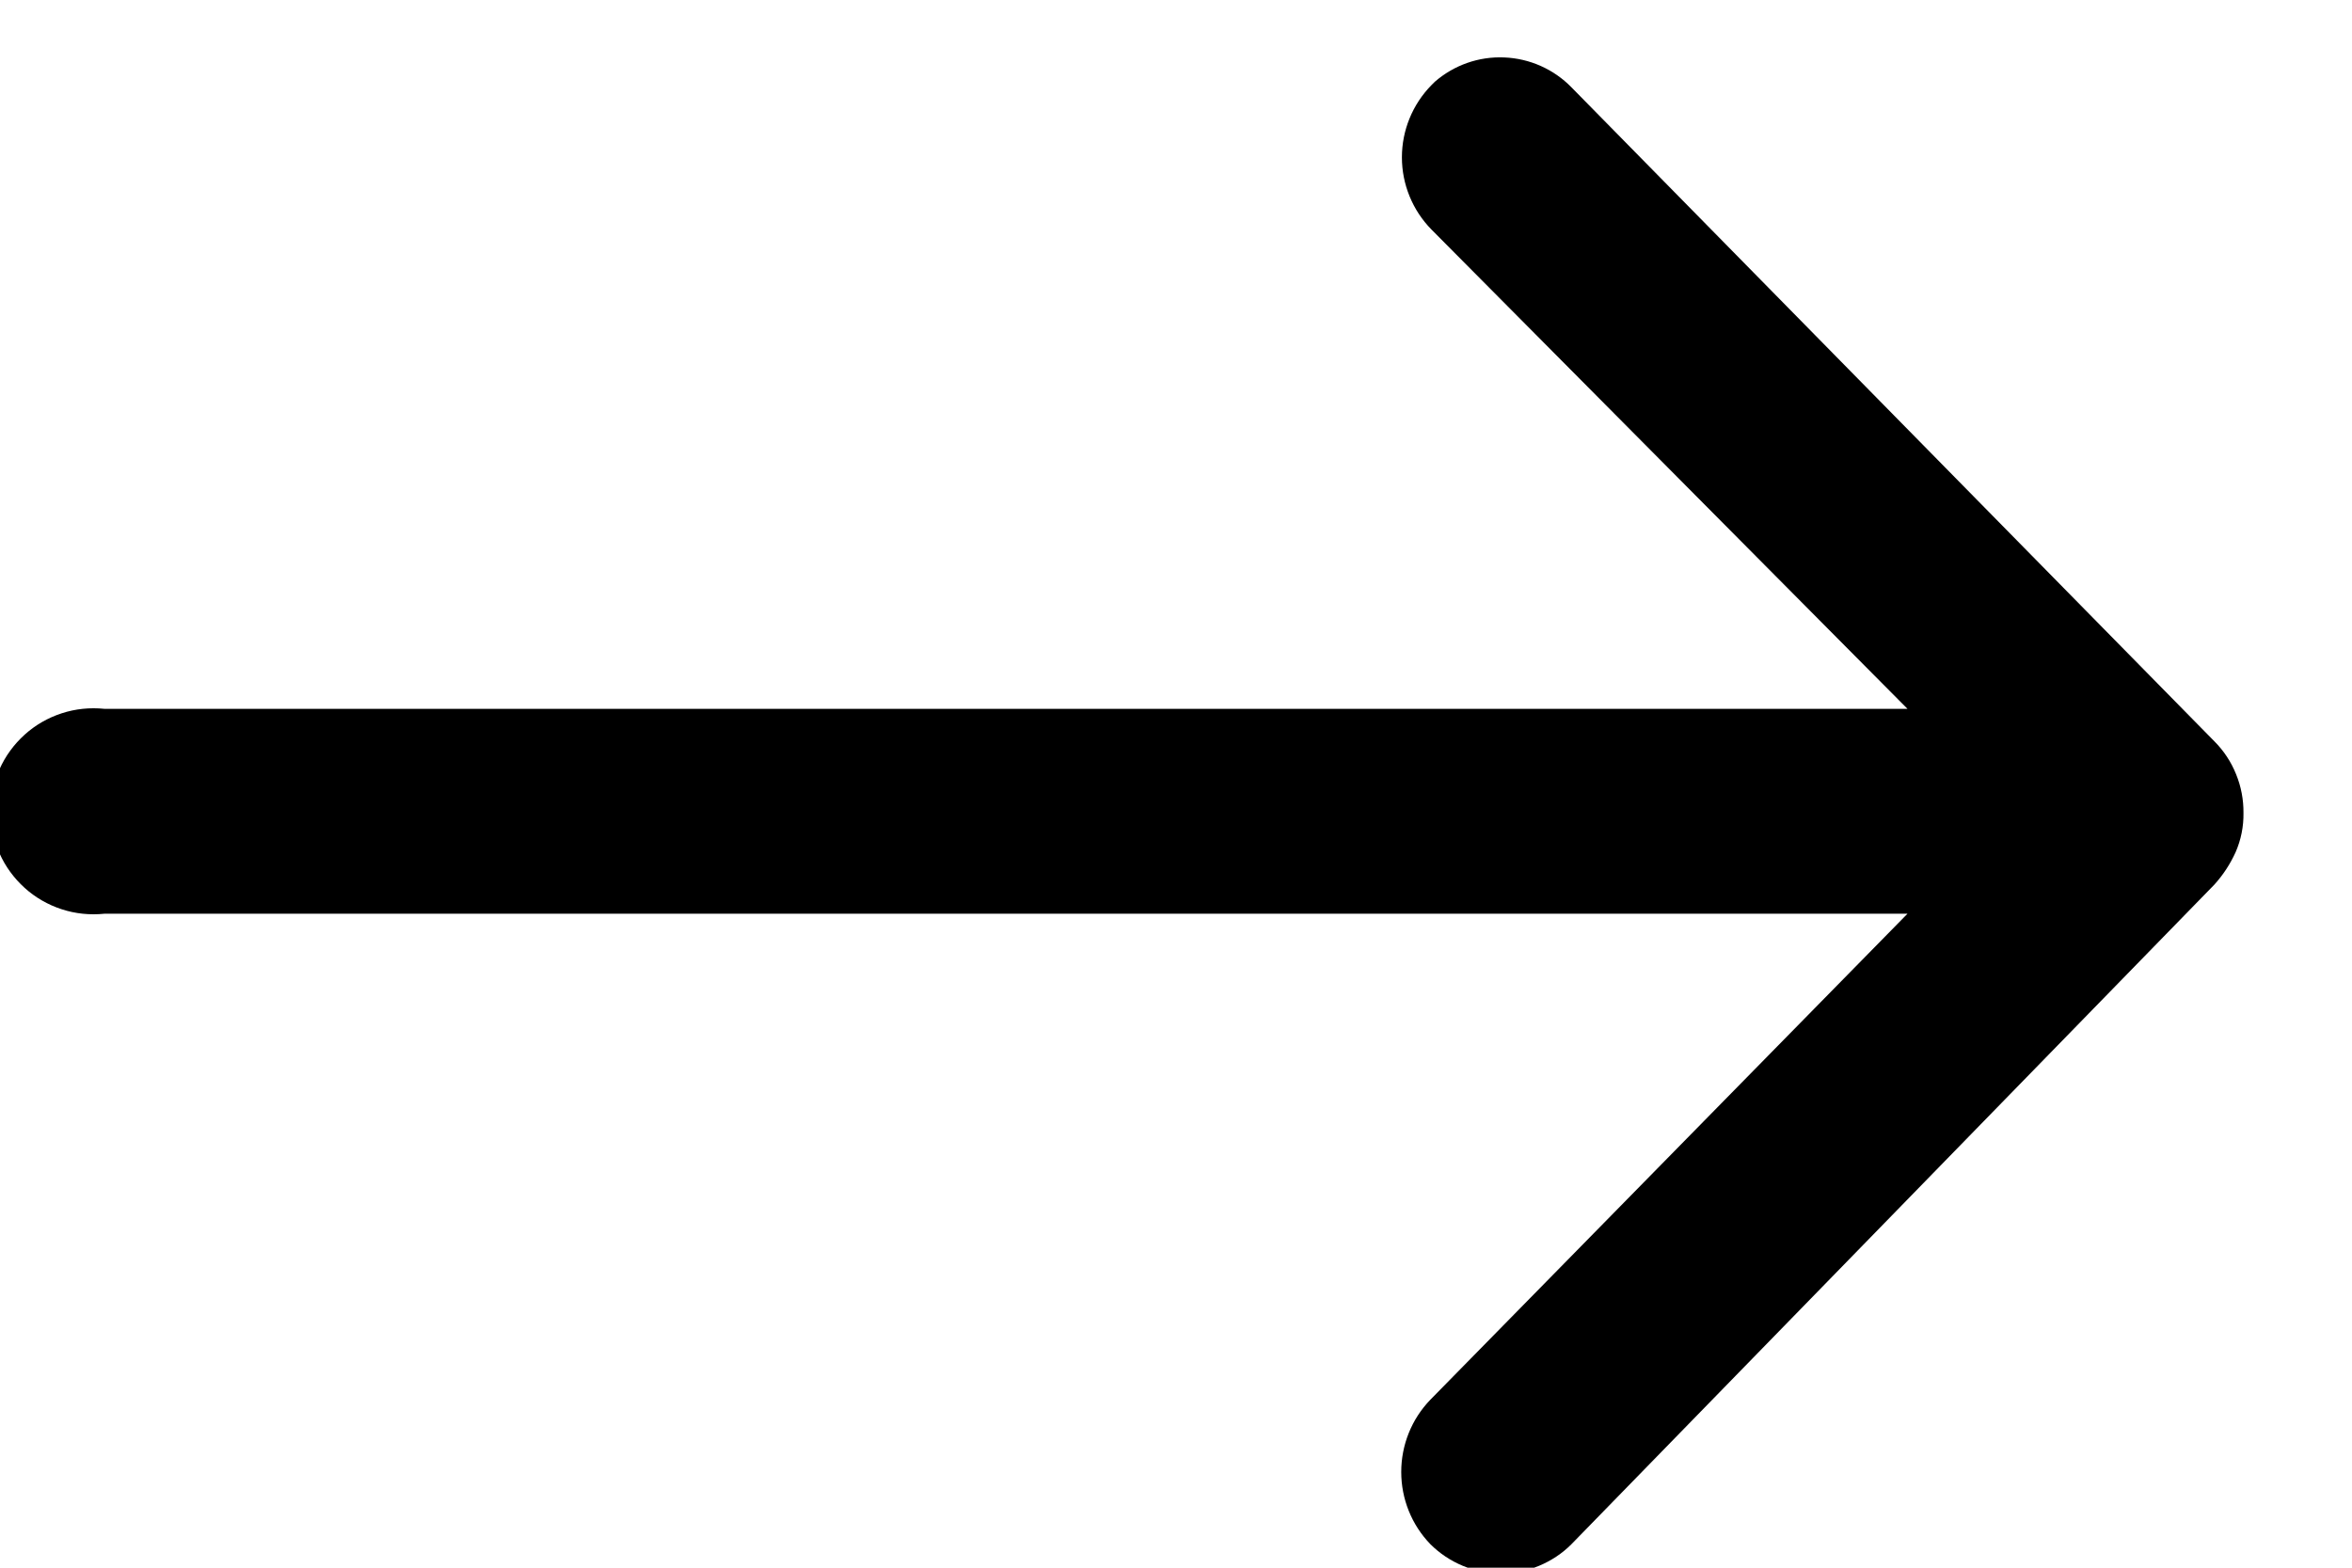 <svg width="21" height="14" viewBox="0 0 21 14" fill="none" xmlns="http://www.w3.org/2000/svg">
<path d="M12.781 0.76C12.612 0.932 12.517 1.164 12.517 1.405C12.517 1.646 12.612 1.878 12.781 2.05L17.031 6.33H0.931C0.803 6.317 0.673 6.33 0.551 6.37C0.428 6.41 0.315 6.475 0.22 6.561C0.124 6.648 0.047 6.753 -0.005 6.871C-0.057 6.989 -0.085 7.116 -0.085 7.245C-0.085 7.374 -0.057 7.501 -0.005 7.619C0.047 7.737 0.124 7.842 0.22 7.929C0.315 8.015 0.428 8.08 0.551 8.12C0.673 8.16 0.803 8.173 0.931 8.16H17.031L12.771 12.5C12.604 12.673 12.511 12.904 12.511 13.145C12.511 13.386 12.604 13.617 12.771 13.79C12.854 13.873 12.952 13.938 13.06 13.983C13.168 14.028 13.284 14.051 13.401 14.051C13.518 14.051 13.634 14.028 13.742 13.983C13.85 13.938 13.949 13.873 14.031 13.79L19.771 7.9C19.849 7.814 19.913 7.716 19.961 7.61C20.009 7.5 20.033 7.38 20.031 7.26C20.032 7.141 20.01 7.024 19.965 6.914C19.921 6.804 19.855 6.704 19.771 6.62L14.031 0.78C13.873 0.618 13.658 0.522 13.431 0.513C13.204 0.503 12.983 0.581 12.811 0.73L12.781 0.76Z" fill="black"/>
</svg>
